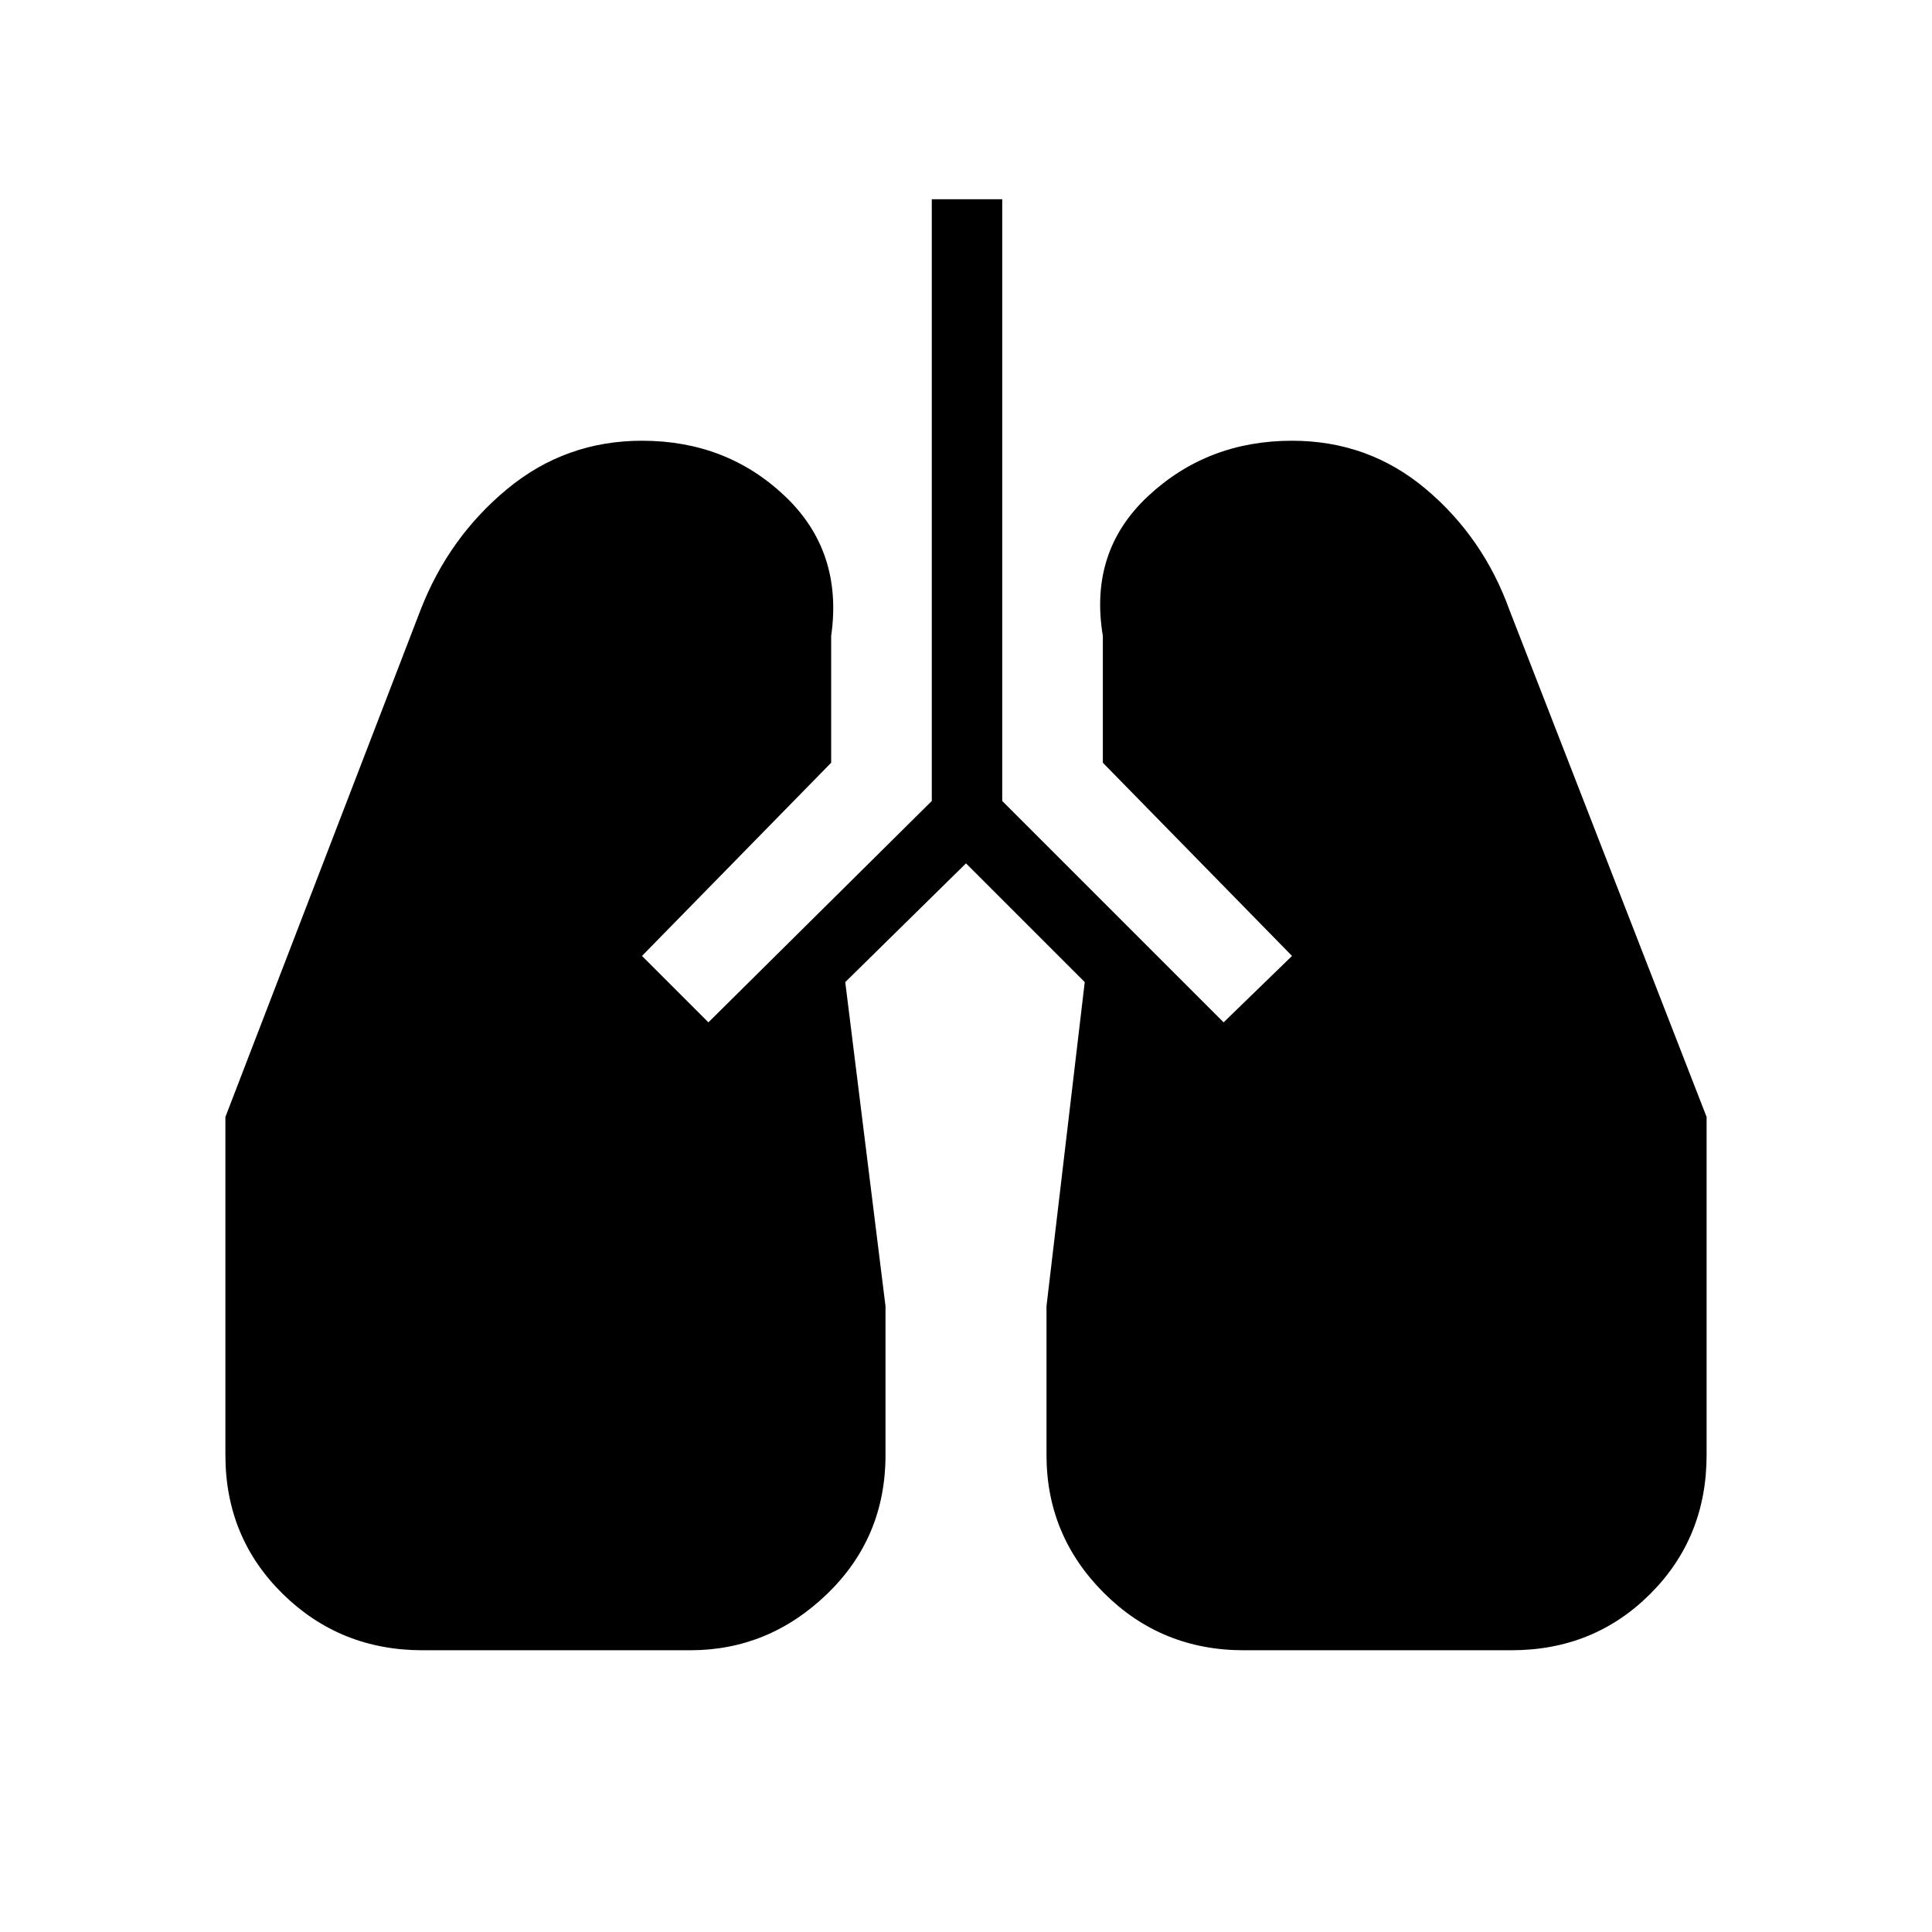 <svg xmlns="http://www.w3.org/2000/svg" height="48" viewBox="0 -960 960 960" width="48"><path d="M210-140q-41 0-69.5-28T112-237v-168l97-252q14-36 43-60t67-24q42 0 71 27.5t23 69.5v63l-94 96 33 33 111-110v-299h35v299l110 110 34-33-94-96v-63q-7-42 22.5-69.5T642-741q38 0 66.5 24t41.5 60l98 252v168q0 41-28 69t-69 28H618q-41 0-69.5-28.5T520-237v-74l19-161-59-59-60 59 20 161v74q0 41-29 69t-68 28H210Z"/></svg>